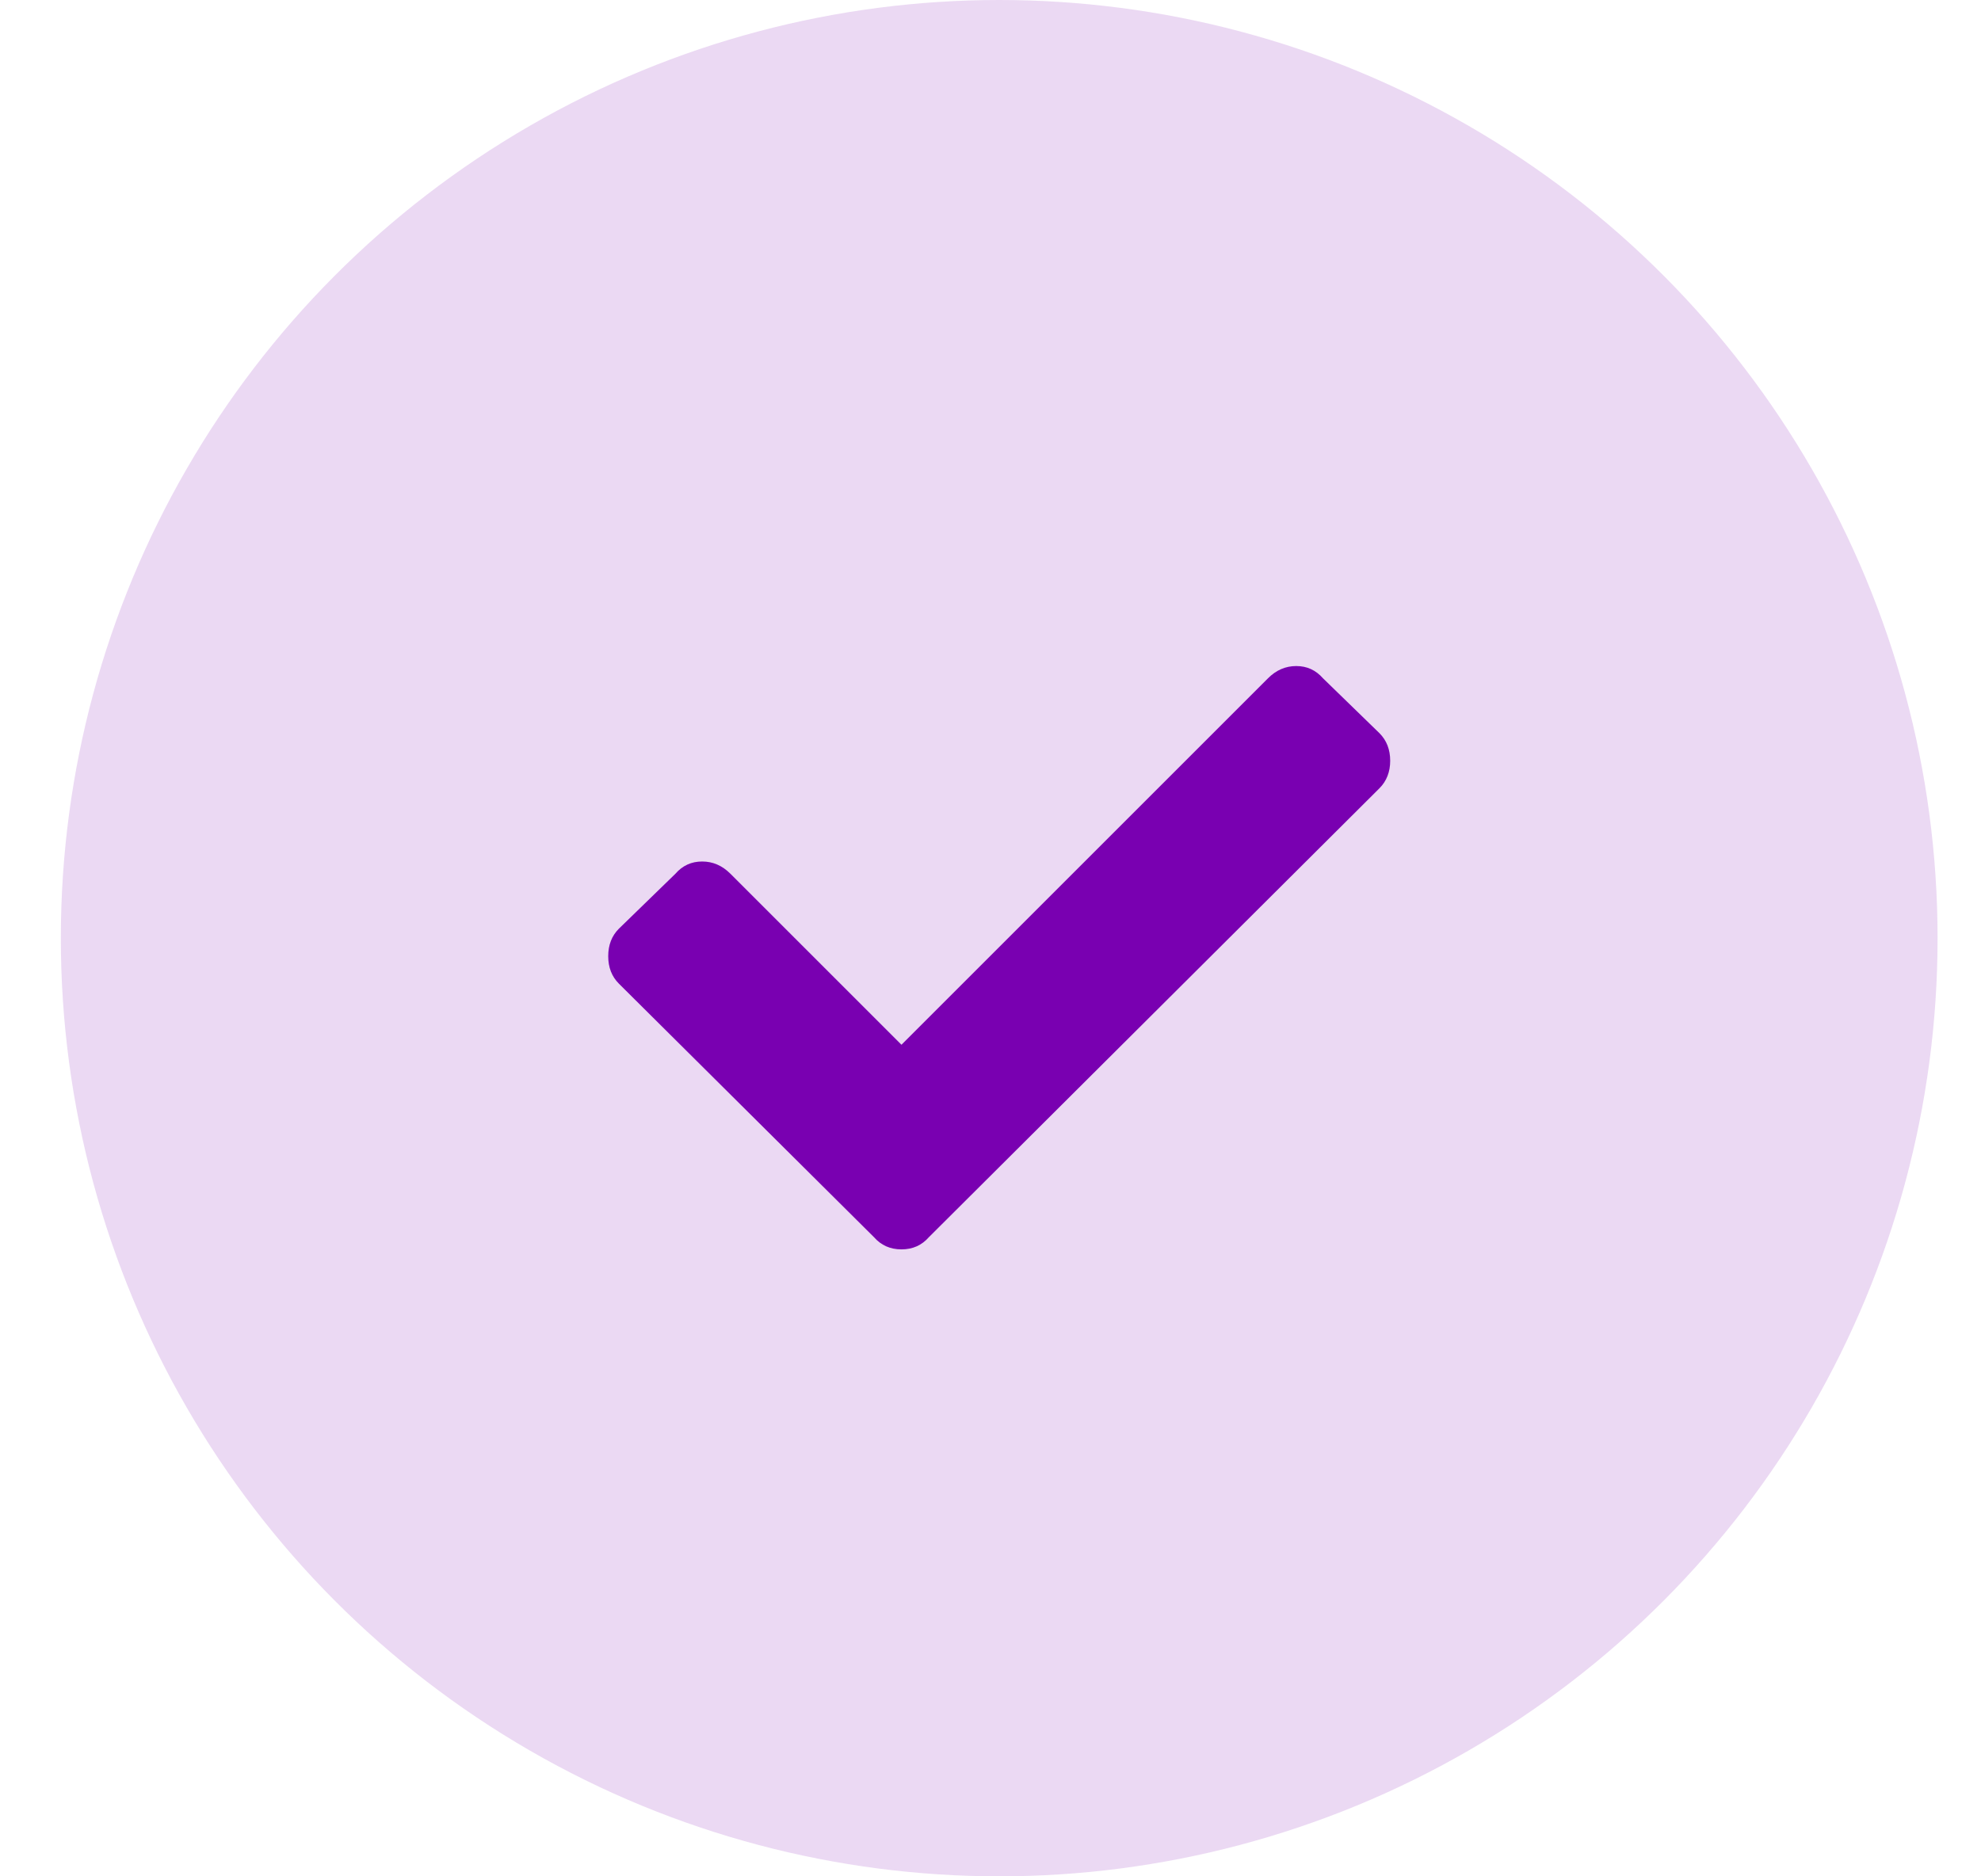 <svg width="38" height="36" viewBox="0 0 38 36" fill="none" xmlns="http://www.w3.org/2000/svg">
<g id="Icon">
<circle id="Oval" opacity="0.15" cx="19.167" cy="18" r="18" fill="#7900B1"/>
<path id="Icon_2" d="M16.764 23.736L11.872 18.873C11.735 18.736 11.667 18.561 11.667 18.346C11.667 18.131 11.735 17.955 11.872 17.818L12.956 16.764C13.092 16.607 13.263 16.529 13.469 16.529C13.674 16.529 13.854 16.607 14.011 16.764L17.292 20.045L24.323 13.014C24.479 12.857 24.66 12.779 24.865 12.779C25.07 12.779 25.241 12.857 25.378 13.014L26.462 14.068C26.598 14.205 26.667 14.381 26.667 14.596C26.667 14.81 26.598 14.986 26.462 15.123L17.819 23.736C17.682 23.893 17.507 23.971 17.292 23.971C17.077 23.971 16.901 23.893 16.764 23.736Z" fill="#7900B1"/>
</g>
</svg>
